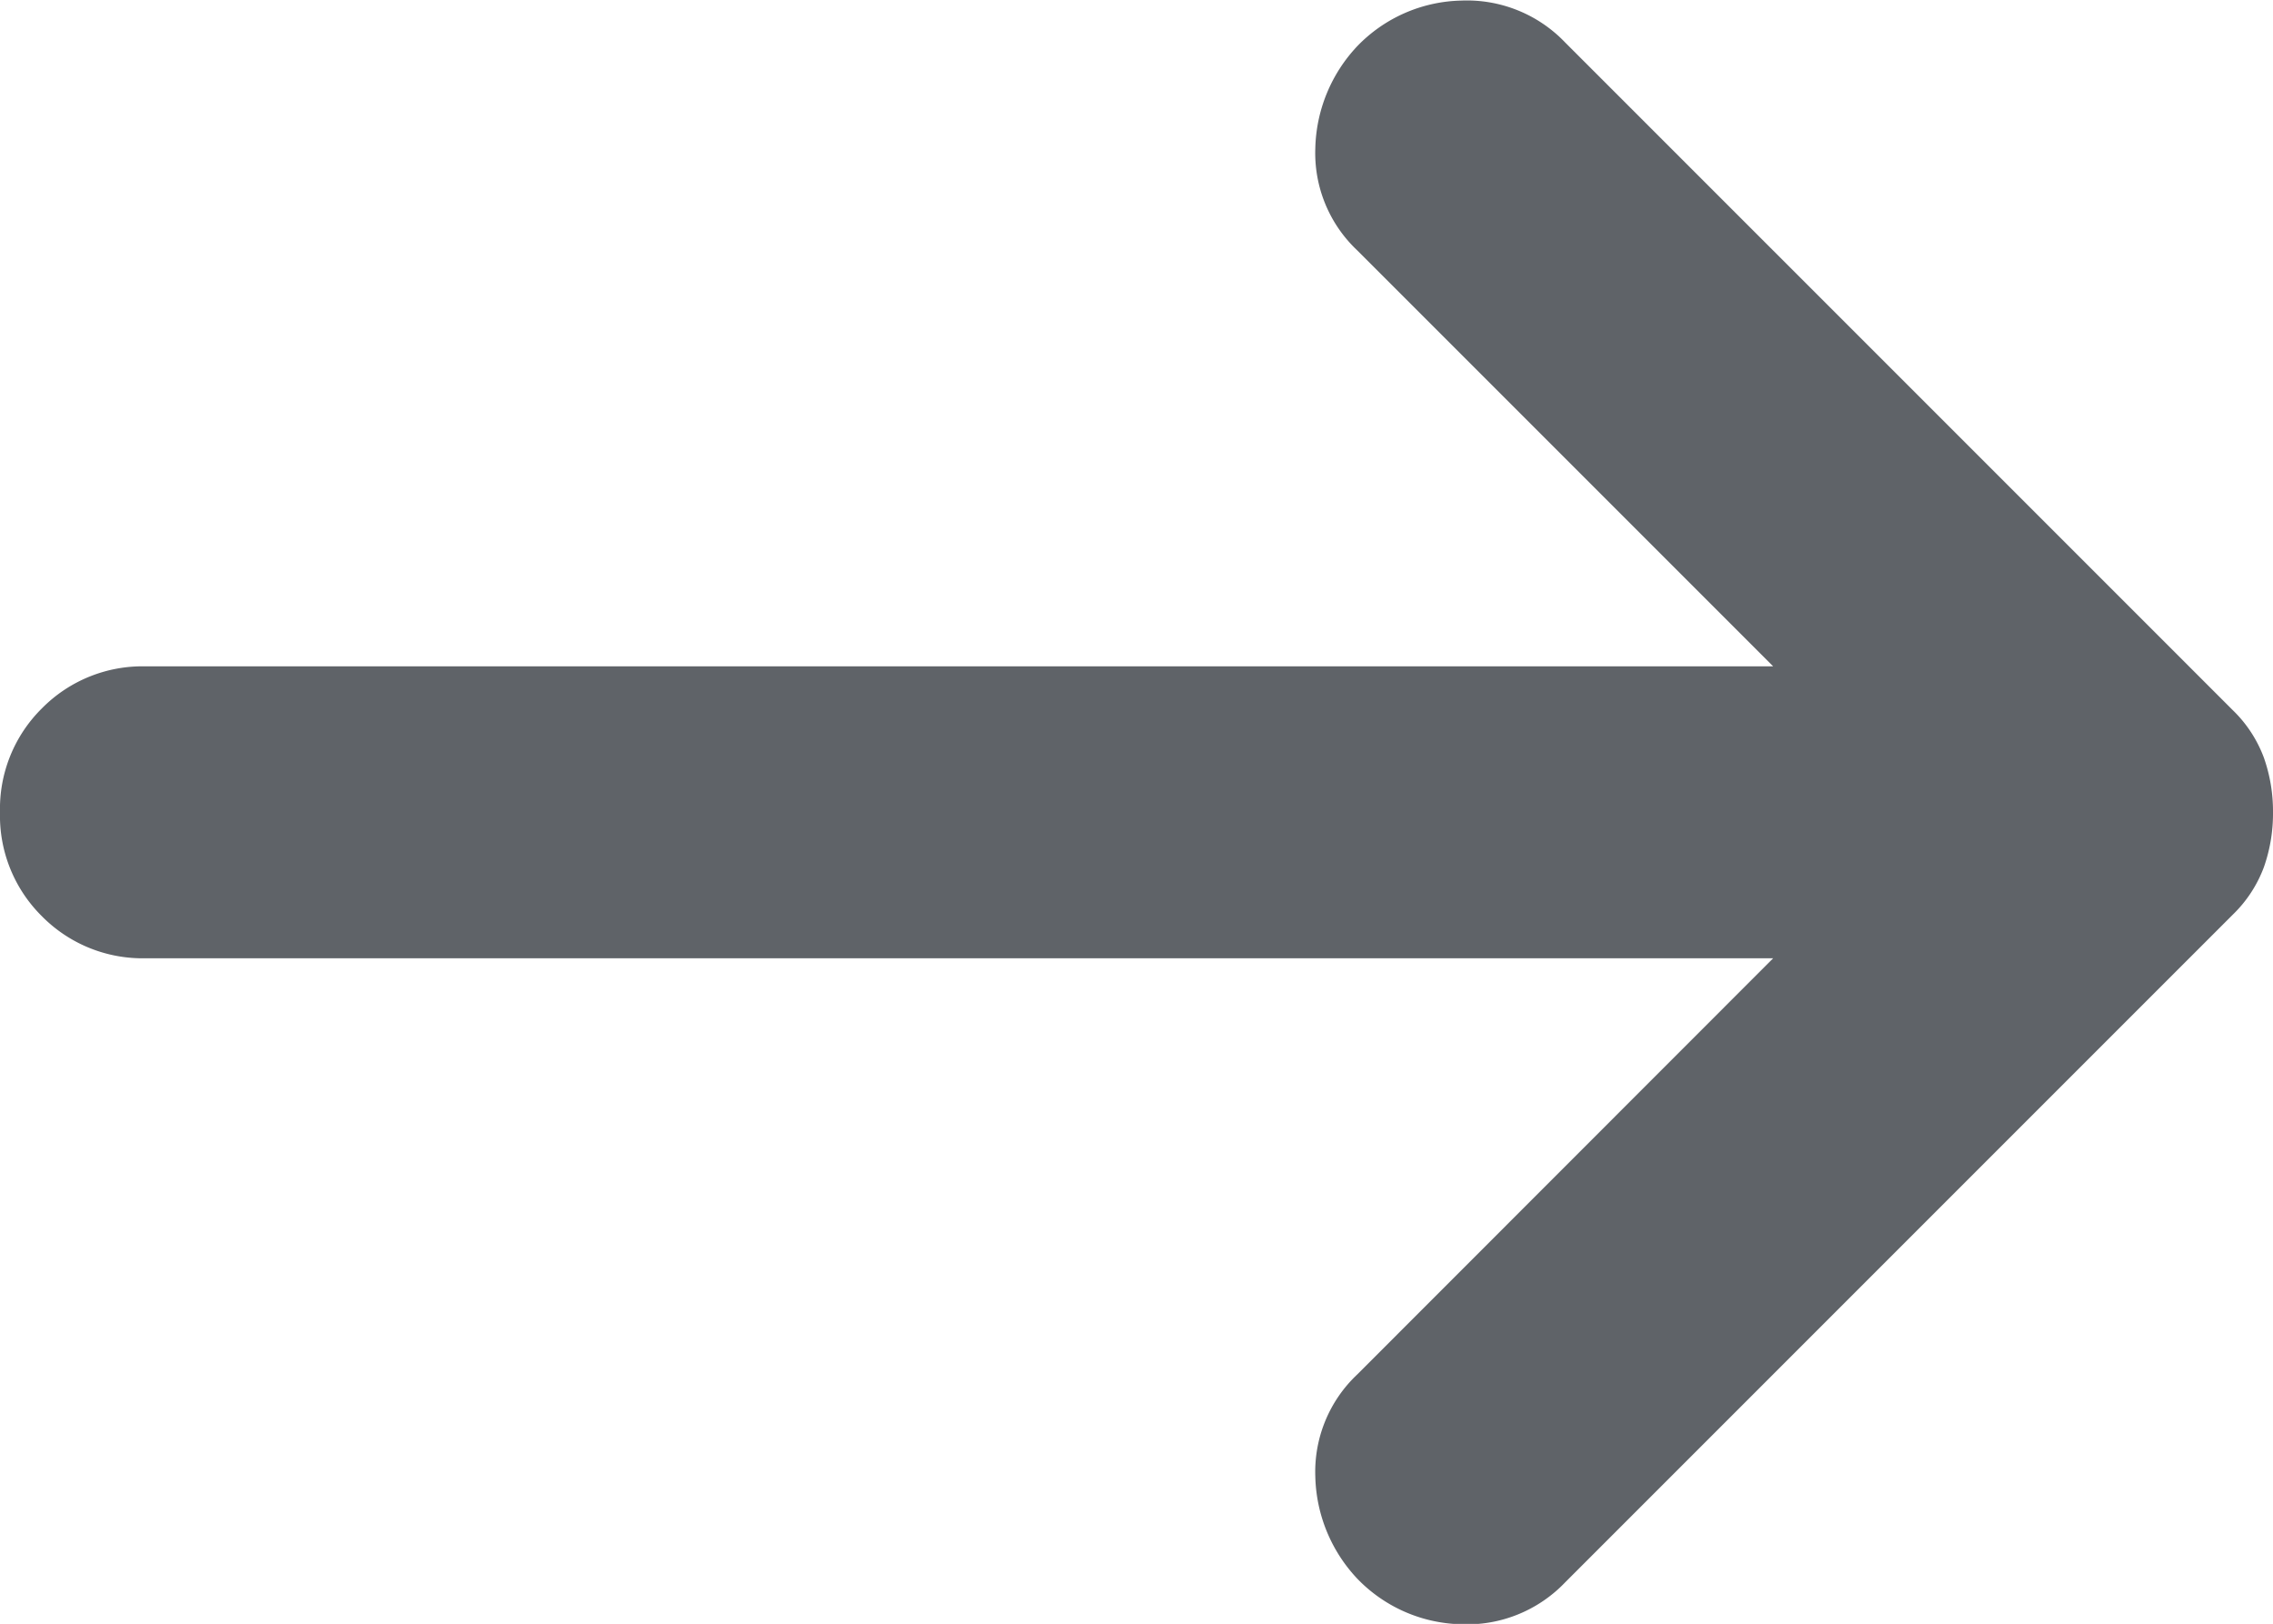 <svg xmlns="http://www.w3.org/2000/svg" width="19.5" height="13.93" viewBox="0 0 19.5 13.93">
  <path id="tech_more" d="M175.212-694.3h-13.96a1.212,1.212,0,0,1-.892-.36,1.212,1.212,0,0,1-.36-.892,1.211,1.211,0,0,1,.36-.892,1.211,1.211,0,0,1,.892-.36h13.96l-3.568-3.568a1.147,1.147,0,0,1-.36-.876,1.32,1.32,0,0,1,.36-.876,1.277,1.277,0,0,1,.892-.391,1.165,1.165,0,0,1,.892.36l5.728,5.728a1.1,1.1,0,0,1,.266.407,1.385,1.385,0,0,1,.078.469,1.385,1.385,0,0,1-.078.469,1.1,1.1,0,0,1-.266.407l-5.728,5.728a1.165,1.165,0,0,1-.892.36,1.277,1.277,0,0,1-.892-.391,1.321,1.321,0,0,1-.36-.876,1.147,1.147,0,0,1,.36-.876Z" transform="translate(-160 702.52)" fill="#5f6368"/>
</svg>
